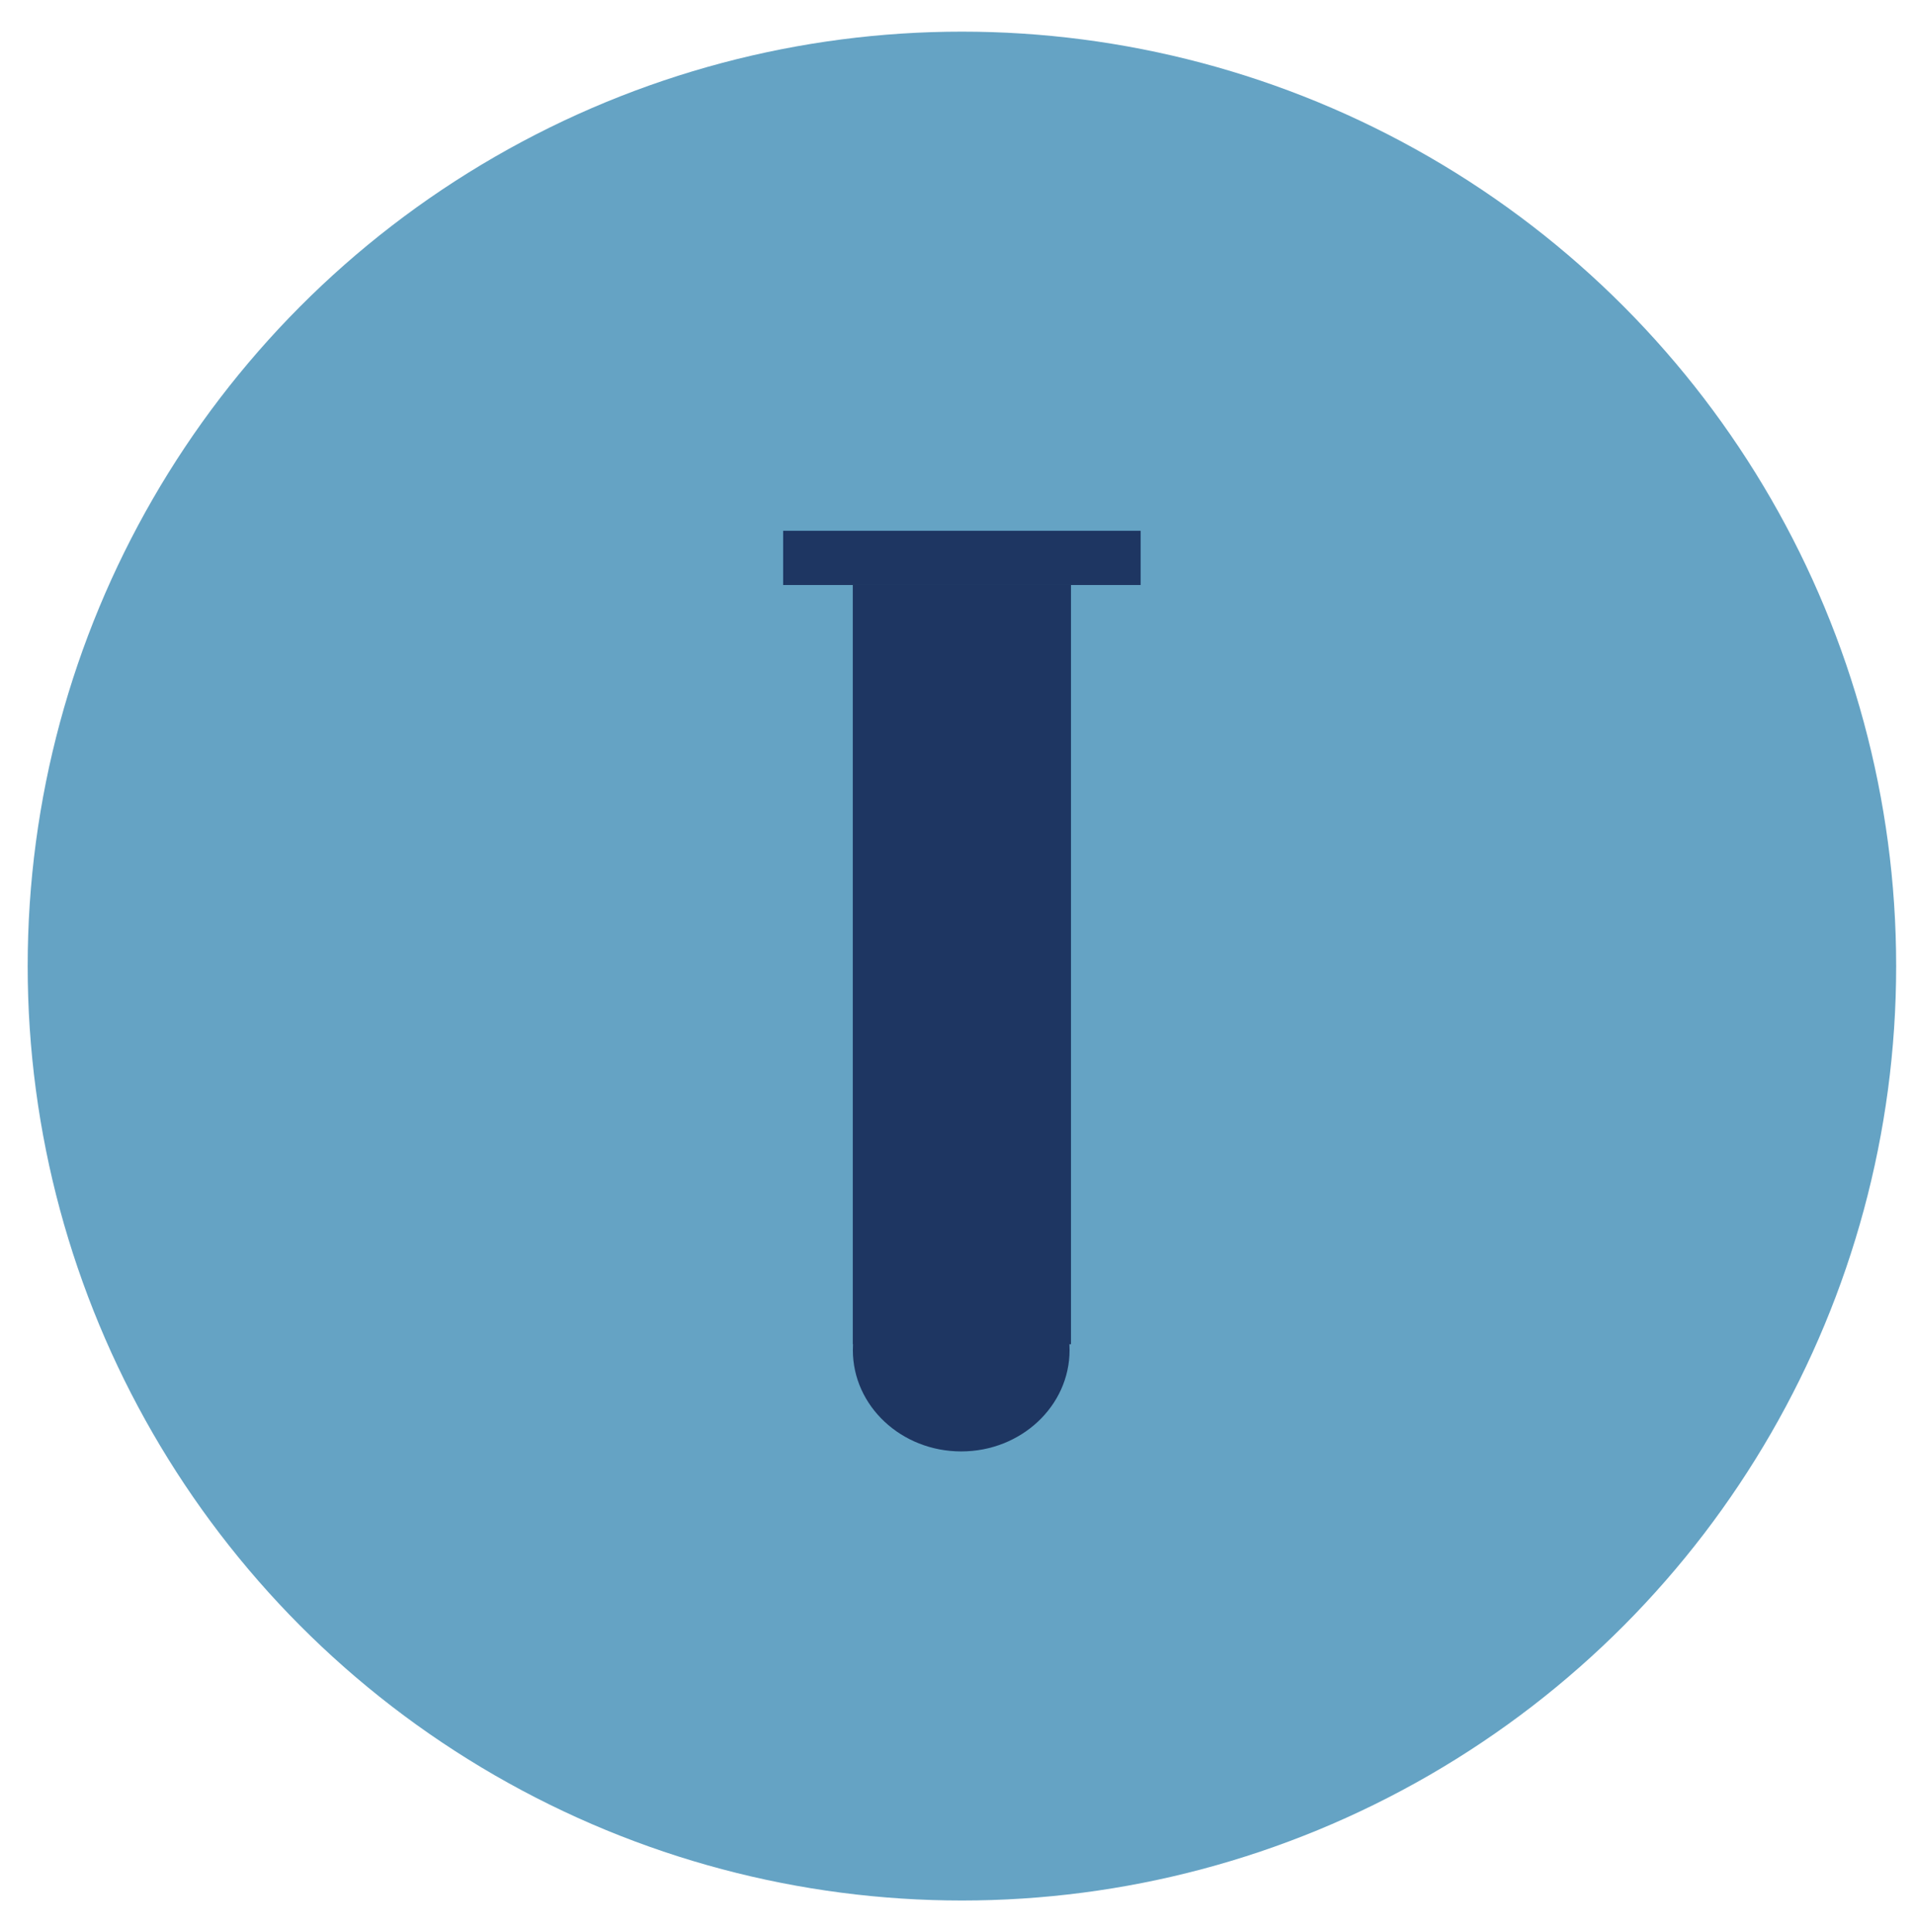<?xml version="1.0" encoding="utf-8"?>
<!-- Generator: Adobe Illustrator 26.0.1, SVG Export Plug-In . SVG Version: 6.00 Build 0)  -->
<svg version="1.1" id="Layer_1" xmlns="http://www.w3.org/2000/svg" xmlns:xlink="http://www.w3.org/1999/xlink" x="0px" y="0px"
	 viewBox="0 0 270.43 272.93" style="enable-background:new 0 0 270.43 272.93;" xml:space="preserve">
<style type="text/css">
	.st0{fill:#65A3C4;}
	.st1{fill:#1E3662;}
</style>
<g>
	<circle class="st0" cx="135.91" cy="136.47" r="132"/>
	<g>
		<rect x="120.49" y="82.64" class="st1" width="30.83" height="107.25"/>
		<ellipse class="st1" cx="135.81" cy="190.72" rx="15.31" ry="14.31"/>
		<rect x="110.65" y="74.98" class="st1" width="50.51" height="7.66"/>
	</g>
</g>
</svg>
